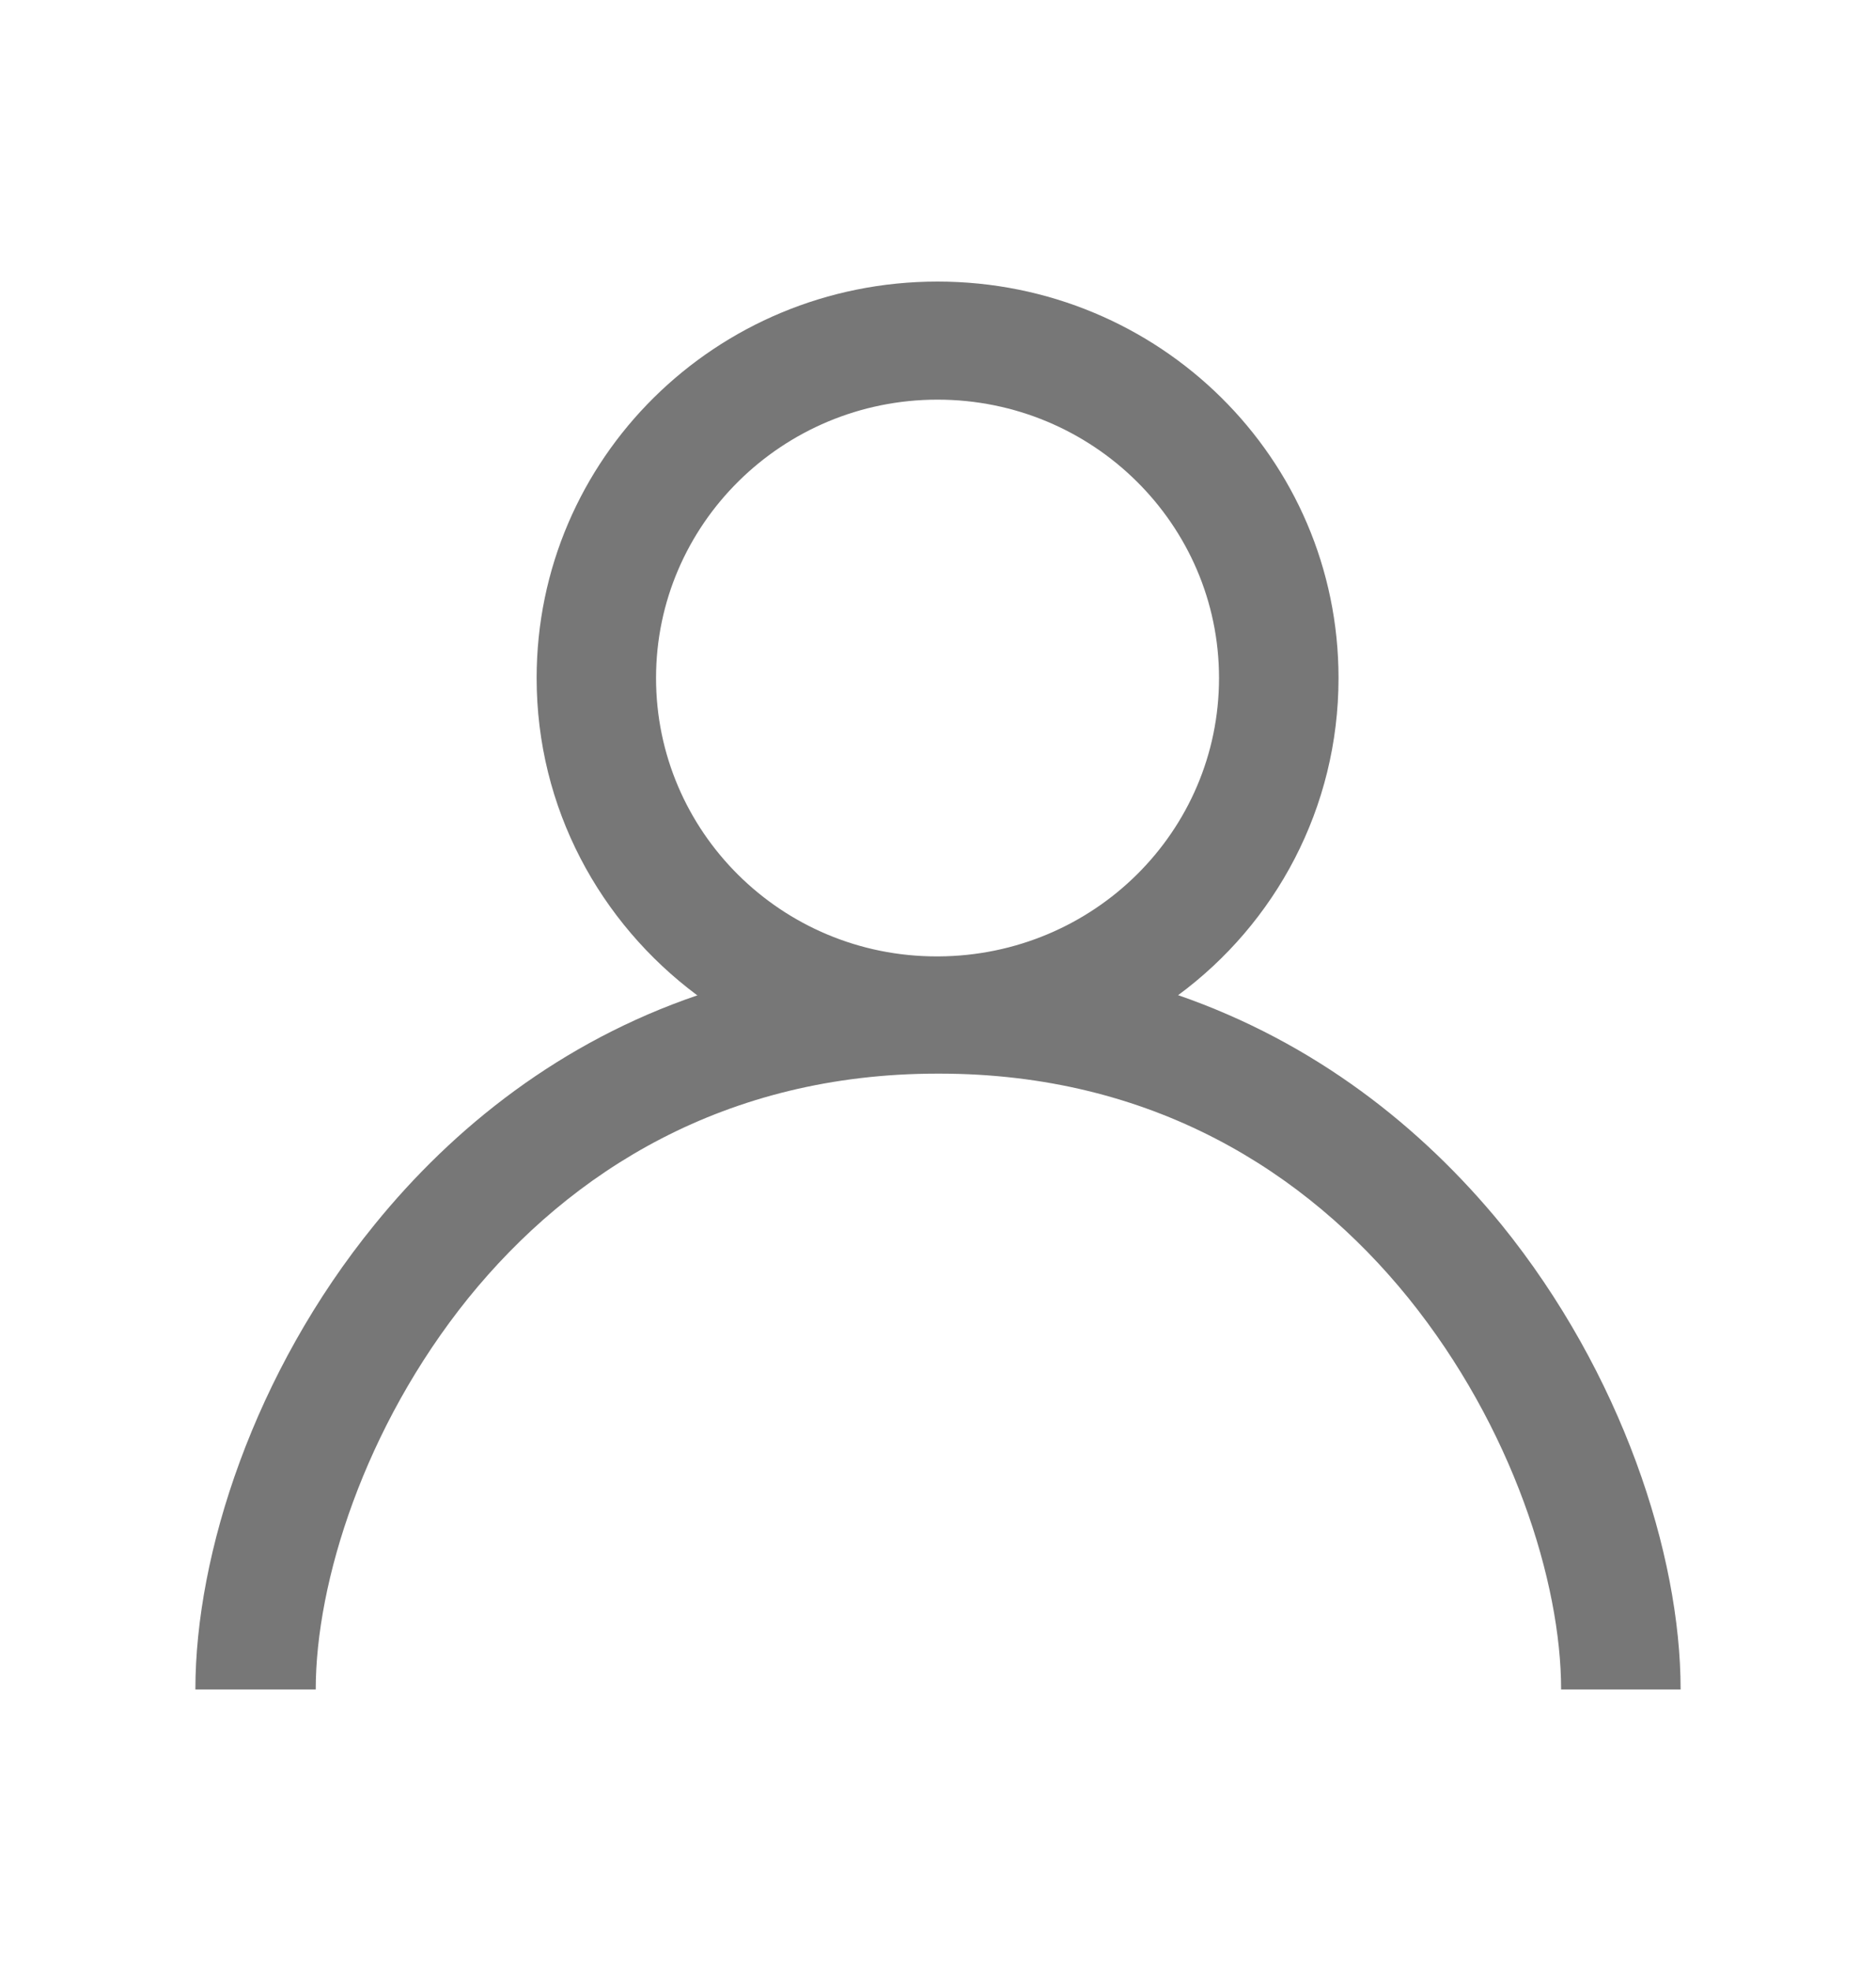 <svg width="20" height="21" viewBox="0 0 20 21" fill="none" xmlns="http://www.w3.org/2000/svg">
<path fill-rule="evenodd" clip-rule="evenodd" d="M6.994 7.224C6.994 5.588 8.34 4.258 9.995 4.258C11.651 4.258 12.996 5.588 12.996 7.224C12.996 8.86 11.66 10.181 10.005 10.19H9.986C8.331 10.19 6.994 8.86 6.994 7.224ZM7.431 10.603C6.394 9.83 5.721 8.608 5.721 7.224C5.721 4.887 7.631 3 9.995 3C12.36 3 14.27 4.887 14.27 7.224C14.27 8.608 13.597 9.839 12.56 10.603C14.015 11.107 15.152 12.005 16.007 13.048C17.289 14.63 17.917 16.562 17.917 18H16.643C16.643 16.859 16.125 15.205 15.015 13.83C13.924 12.482 12.278 11.439 10.014 11.439C10.014 11.439 10.014 11.439 10.005 11.439C9.995 11.439 10.005 11.439 9.995 11.439C7.731 11.439 6.085 12.482 4.993 13.83C3.884 15.205 3.366 16.859 3.366 18H2.083C2.083 16.553 2.711 14.621 3.993 13.048C4.839 12.005 5.985 11.098 7.44 10.603H7.431Z" fill="#777777"/>
</svg>
